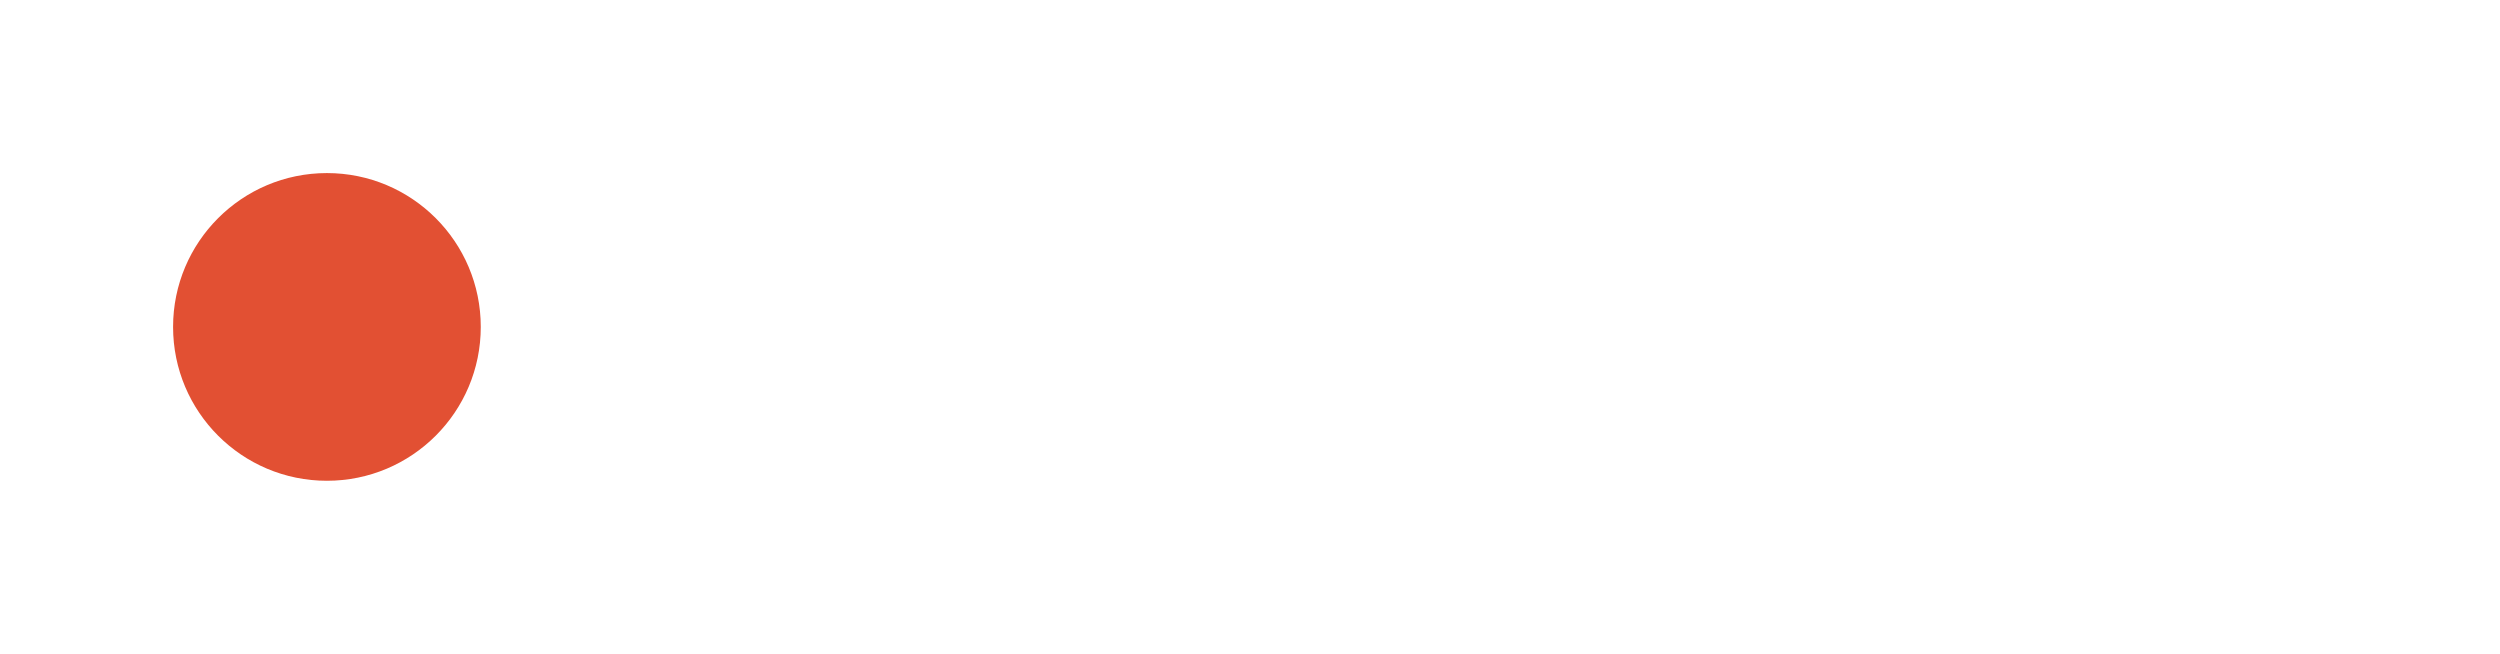 <svg xmlns="http://www.w3.org/2000/svg" xmlns:xlink="http://www.w3.org/1999/xlink" width="65" height="17" viewBox="0 0 65 17">
  <defs>
    <filter id="Ellipse_326" x="0" y="0" width="17" height="17" filterUnits="userSpaceOnUse">
      <feOffset dy='1' input="SourceAlpha"/>
      <feGaussianBlur stdDeviation="1.5" result="blur"/>
      <feFlood flood-opacity="0.161"/>
      <feComposite operator="in" in2="blur"/>
      <feComposite in="SourceGraphic"/>
    </filter>
    <filter id="Ellipse_327" x="12" y="0" width="17" height="17" filterUnits="userSpaceOnUse">
      <feOffset dy="1" input="SourceAlpha"/>
      <feGaussianBlur stdDeviation="1.5" result="blur-2"/>
      <feFlood flood-opacity="0.161"/>
      <feComposite operator="in" in2="blur-2"/>
      <feComposite in="SourceGraphic"/>
    </filter>
    <filter id="Ellipse_328" x="24" y="0" width="17" height="17" filterUnits="userSpaceOnUse">
      <feOffset dy="1" input="SourceAlpha"/>
      <feGaussianBlur stdDeviation="1.5" result="blur-3"/>
      <feFlood flood-opacity="0.161"/>
      <feComposite operator="in" in2="blur-3"/>
      <feComposite in="SourceGraphic"/>
    </filter>
    <filter id="Ellipse_329" x="36" y="0" width="17" height="17" filterUnits="userSpaceOnUse">
      <feOffset dy="1" input="SourceAlpha"/>
      <feGaussianBlur stdDeviation="1.5" result="blur-4"/>
      <feFlood flood-opacity="0.161"/>
      <feComposite operator="in" in2="blur-4"/>
      <feComposite in="SourceGraphic"/>
    </filter>
    <filter id="Ellipse_330" x="48" y="0" width="17" height="17" filterUnits="userSpaceOnUse">
      <feOffset dy='1' input="SourceAlpha"/>
      <feGaussianBlur stdDeviation="1.5" result="blur-5"/>
      <feFlood flood-opacity="0.161"/>
      <feComposite operator="in" in2="blur-5"/>
      <feComposite in="SourceGraphic"/>
    </filter>
  </defs>
  <g id="Groupe_456" data-name="Groupe 456" transform="translate(-179.5 -229.5)">
    <g transform="matrix(1, 0, 0, 1, 179.5, 229.5)" filter="url(#Ellipse_326)">
      <circle id="Ellipse_326-2" data-name="Ellipse 326" cx="4" cy="4" r="4" transform="translate(4.5 3.5)" fill="#e25033"/>
    </g>
    <g transform="matrix(1, 0, 0, 1, 179.5, 229.5)" filter="url(#Ellipse_327)">
      <circle id="Ellipse_327-2" data-name="Ellipse 327" cx="4" cy="4" r="4" transform="translate(16.5 3.5)" fill="#fff"/>
    </g>
    <g transform="matrix(1, 0, 0, 1, 179.5, 229.5)" filter="url(#Ellipse_328)">
      <circle id="Ellipse_328-2" data-name="Ellipse 328" cx="4" cy="4" r="4" transform="translate(28.5 3.5)" fill="#fff"/>
    </g>
    <g transform="matrix(1, 0, 0, 1, 179.5, 229.5)" filter="url(#Ellipse_329)">
      <circle id="Ellipse_329-2" data-name="Ellipse 329" cx="4" cy="4" r="4" transform="translate(40.5 3.5)" fill="#fff"/>
    </g>
    <g transform="matrix(1, 0, 0, 1, 179.5, 229.5)" filter="url(#Ellipse_330)">
      <circle id="Ellipse_330-2" data-name="Ellipse 330" cx="4" cy="4" r="4" transform="translate(52.5 3.5)" fill="#fff"/>
    </g>
  </g>
</svg>

